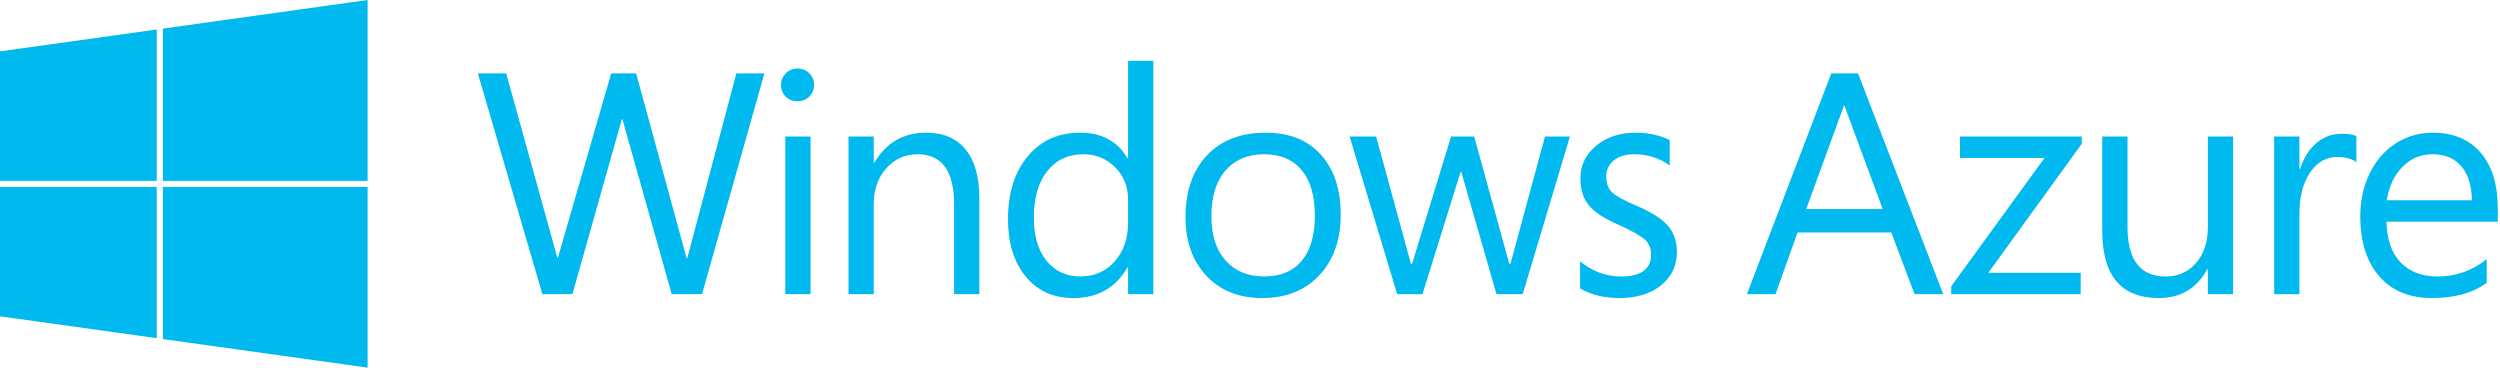 <?xml version="1.0" encoding="iso-8859-1"?>
<!-- Generator: Adobe Illustrator 17.0.2, SVG Export Plug-In . SVG Version: 6.00 Build 0)  -->
<!DOCTYPE svg PUBLIC "-//W3C//DTD SVG 1.1//EN" "http://www.w3.org/Graphics/SVG/1.1/DTD/svg11.dtd">
<svg version="1.1" id="Comp" xmlns="http://www.w3.org/2000/svg" xmlns:xlink="http://www.w3.org/1999/xlink" x="0px" y="0px"
	 width="680px" height="100px" viewBox="0 0 680 100" style="enable-background:new 0 0 680 100;" xml:space="preserve">
<g>
	<path style="fill:#00B9EF;" d="M207.912,19.971l-16.957,60.042h-8.249l-13.403-47.569h-0.163l-13.447,47.569h-8.162l-17.546-60.042
		h7.704l13.902,50.125h0.165l14.491-50.125h6.79l13.726,50.29h0.168l13.357-50.29H207.912z"/>
	<path style="fill:#00B9EF;" d="M220.472,80.013h-6.871V37.136h6.871V80.013z"/>
	<path style="fill:#00B9EF;" d="M266.376,80.013h-6.863V55.566c0-9.082-3.326-13.609-9.969-13.609c-3.38,0-6.204,1.275-8.482,3.83
		c-2.273,2.553-3.412,5.813-3.412,9.779v24.447h-6.855V37.136h6.855v7.124h0.168c3.212-5.439,7.905-8.168,14.073-8.168
		c4.714,0,8.309,1.533,10.777,4.612c2.474,3.068,3.708,7.425,3.708,13.051V80.013z"/>
	<path style="fill:#00B9EF;" d="M313.702,80.013h-6.863v-7.289h-0.171c-3.182,5.567-8.097,8.342-14.735,8.342
		c-5.414,0-9.728-1.948-12.942-5.846c-3.214-3.89-4.815-9.09-4.815-15.593c0-7.091,1.777-12.785,5.347-17.084
		c3.551-4.294,8.314-6.451,14.293-6.451c5.86,0,10.143,2.311,12.853,6.947h0.171V16.536h6.863V80.013z M306.838,60.631v-6.326
		c0-3.543-1.185-6.494-3.537-8.833c-2.366-2.346-5.233-3.516-8.61-3.516c-4.134,0-7.408,1.527-9.842,4.587
		c-2.428,3.049-3.64,7.289-3.64,12.703c0,4.91,1.142,8.797,3.434,11.667c2.287,2.854,5.374,4.289,9.253,4.289
		c3.768,0,6.866-1.37,9.296-4.104C305.618,68.37,306.838,64.876,306.838,60.631z"/>
	<path style="fill:#00B9EF;" d="M364.672,58.412c0,6.814-1.934,12.288-5.797,16.436c-3.871,4.145-9.057,6.218-15.557,6.218
		c-6.342,0-11.401-2.013-15.18-6.052c-3.79-4.034-5.678-9.348-5.678-15.932c0-7.091,1.94-12.698,5.819-16.813
		c3.884-4.118,9.228-6.177,16.04-6.177c6.375,0,11.358,1.991,14.949,5.971C362.872,46.034,364.672,51.487,364.672,58.412z
		 M357.639,58.659c0-5.382-1.191-9.513-3.581-12.389c-2.387-2.878-5.788-4.313-10.235-4.313c-4.414,0-7.908,1.467-10.474,4.408
		c-2.572,2.957-3.847,7.099-3.847,12.467c0,5.132,1.291,9.147,3.868,12.041c2.582,2.887,6.066,4.33,10.452,4.33
		c4.462,0,7.883-1.424,10.254-4.278C356.448,68.088,357.639,63.998,357.639,58.659z"/>
	<path style="fill:#00B9EF;" d="M427.018,37.136l-12.85,42.877h-7.121l-9.586-33.29h-0.174l-10.379,33.29h-6.868l-12.942-42.877
		h7.207l9.462,34.593h0.331l10.593-34.593h6.283l9.546,34.593h0.339l9.378-34.593H427.018z"/>
	<path style="fill:#00B9EF;" d="M456.12,68.544c0,3.722-1.427,6.728-4.289,9.055c-2.865,2.308-6.663,3.467-11.409,3.467
		c-4.047,0-7.598-0.863-10.639-2.604v-7.362c3.378,2.735,7.091,4.104,11.138,4.104c5.442,0,8.168-1.997,8.168-5.99
		c0-1.625-0.534-2.933-1.595-3.955c-1.058-1.02-3.475-2.395-7.243-4.12c-3.789-1.625-6.475-3.361-8.04-5.225
		c-1.562-1.853-2.341-4.313-2.341-7.389c0-3.535,1.416-6.5,4.27-8.876c2.843-2.379,6.462-3.556,10.845-3.556
		c3.38,0,6.434,0.67,9.169,2.004v6.92c-2.788-2.043-6.03-3.06-9.708-3.06c-2.271,0-4.091,0.553-5.477,1.674
		c-1.378,1.112-2.064,2.556-2.064,4.313c0,1.899,0.529,3.358,1.592,4.378c1.058,1.009,3.253,2.222,6.573,3.624
		c4.077,1.725,6.942,3.542,8.586,5.439C455.297,63.284,456.12,65.666,456.12,68.544z"/>
	<path style="fill:#00B9EF;" d="M528.556,80.013h-7.794l-6.326-16.783h-25.502l-5.987,16.783h-7.788l22.949-60.042h7.286
		L528.556,80.013z M512.085,56.86l-10.378-28.093h-0.166L491.287,56.86H512.085z"/>
	<path style="fill:#00B9EF;" d="M566.243,39.103l-25.418,35.099h25.122v5.811h-35.213v-2.132l25.374-34.92h-22.987v-5.824h33.122
		V39.103z"/>
	<path style="fill:#00B9EF;" d="M607.4,80.013h-6.863v-6.784h-0.168c-2.846,5.227-7.246,7.837-13.189,7.837
		c-10.246,0-15.37-6.093-15.37-18.3v-25.63h6.871v24.539c0,9.017,3.461,13.528,10.379,13.528c3.412,0,6.171-1.237,8.292-3.708
		c2.124-2.461,3.185-5.691,3.185-9.652V37.136h6.863V80.013z"/>
	<path style="fill:#00B9EF;" d="M640.932,44.094c-1.227-0.928-2.965-1.386-5.23-1.386c-3.044,0-5.518,1.427-7.417,4.291
		c-1.896,2.859-2.845,6.584-2.845,11.16v21.853h-6.869V37.136h6.869v8.843h0.171c0.947-2.962,2.412-5.301,4.395-7.02
		c1.983-1.714,4.262-2.577,6.828-2.577c1.782,0,3.152,0.201,4.099,0.599V44.094z"/>
	<path style="fill:#00B9EF;" d="M679.402,60.297h-30.284c0.112,4.829,1.392,8.518,3.833,11.068
		c2.441,2.561,5.824,3.838,10.153,3.838c4.856,0,9.283-1.56,13.276-4.688v6.405c-3.741,2.77-8.713,4.145-14.914,4.145
		c-6.112,0-10.883-1.972-14.315-5.919c-3.432-3.955-5.154-9.423-5.154-16.403c0-4.232,0.855-8.114,2.58-11.621
		c1.723-3.491,4.077-6.212,7.094-8.143c3.014-1.923,6.369-2.886,10.048-2.886c5.558,0,9.893,1.807,13.002,5.423
		c3.12,3.616,4.682,8.675,4.682,15.18V60.297z M672.363,54.479c-0.06-3.963-1.017-7.04-2.876-9.242
		c-1.855-2.189-4.468-3.28-7.845-3.28c-3.185,0-5.911,1.142-8.17,3.44c-2.26,2.282-3.686,5.32-4.273,9.082H672.363z"/>
	<g>
		<path style="fill:#00B9EF;" d="M221.433,23.077c0,1.289-0.445,2.349-1.337,3.212c-0.893,0.846-1.953,1.261-3.177,1.261
			c-1.256,0-2.314-0.407-3.182-1.229c-0.865-0.817-1.3-1.907-1.3-3.245c0-1.193,0.432-2.238,1.278-3.117
			c0.852-0.879,1.921-1.316,3.204-1.316c1.278,0,2.352,0.437,3.22,1.294C220.996,20.806,221.433,21.853,221.433,23.077z"/>
	</g>
	<g>
		<polygon style="fill:#00B9EF;" points="44.306,49.189 99.992,49.189 99.992,0 44.306,7.777 		"/>
		<polygon style="fill:#00B9EF;" points="42.638,49.189 42.638,8.016 0,13.973 0,49.189 		"/>
		<polygon style="fill:#00B9EF;" points="44.306,50.854 44.306,92.223 99.992,100 99.992,50.854 		"/>
		<polygon style="fill:#00B9EF;" points="42.638,50.854 0,50.854 0,86.041 42.638,91.981 		"/>
	</g>
</g>
</svg>
